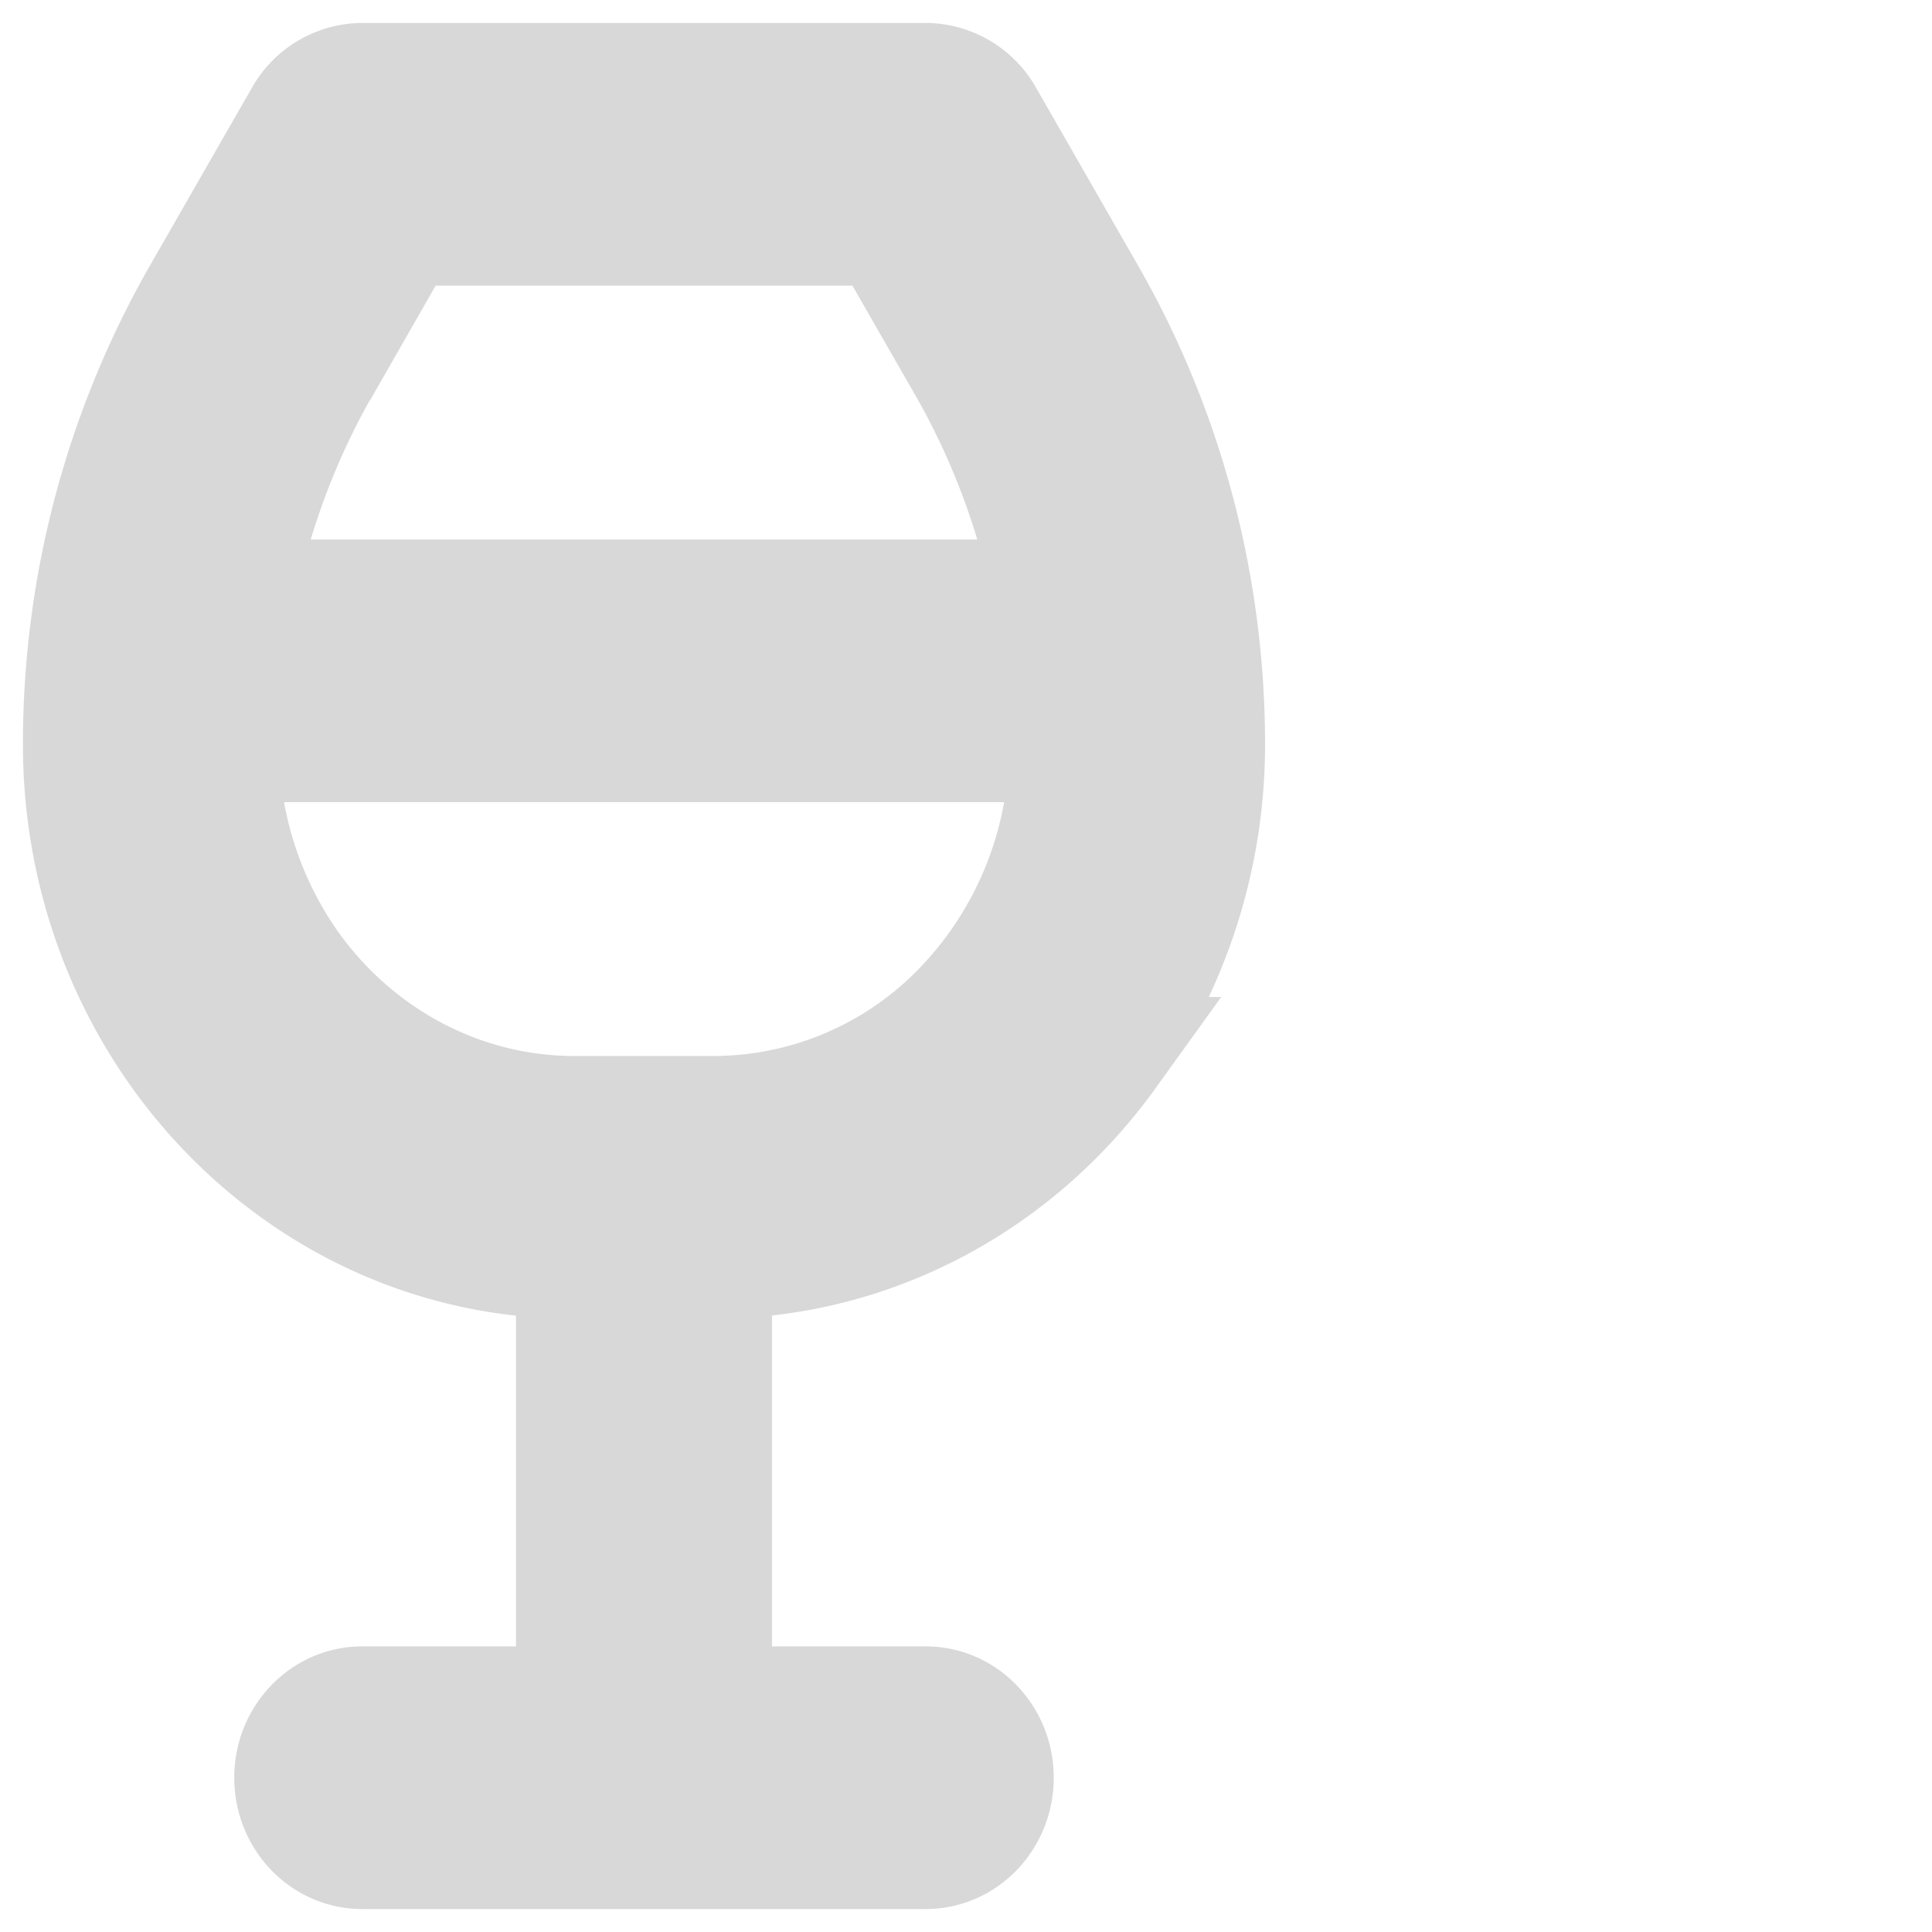 <svg width="24" height="24" xmlns="http://www.w3.org/2000/svg"><path d="M13.775 13.1A6.66 6.66 0 0 0 15 9.25c0-1.966-.51-3.894-1.474-5.58L12.25 1.445A.868.868 0 0 0 11.5 1h-7a.868.868 0 0 0-.75.445L2.474 3.67A11.254 11.254 0 0 0 1 9.25c0 3.544 2.742 6.417 6.125 6.417v5.5H4.5c-.483 0-.875.41-.875.916 0 .507.392.917.875.917h7c.483 0 .875-.41.875-.917 0-.506-.392-.916-.875-.916H8.875v-5.5c1.927-.005 3.74-.955 4.9-2.567zm-9.8-8.48l1.022-1.787h6.006l1.022 1.781a9.315 9.315 0 0 1 1.026 2.803H2.949a9.315 9.315 0 0 1 1.026-2.803v.007zM3.625 12a4.757 4.757 0 0 1-.875-2.75h10.5a4.69 4.69 0 0 1-1.281 3.24 4.277 4.277 0 0 1-3.094 1.343h-1.75c-1.376-.003-2.672-.682-3.5-1.833z" fill="#D8D8D8" stroke="#D8D8D8" stroke-width="1.43"/></svg>